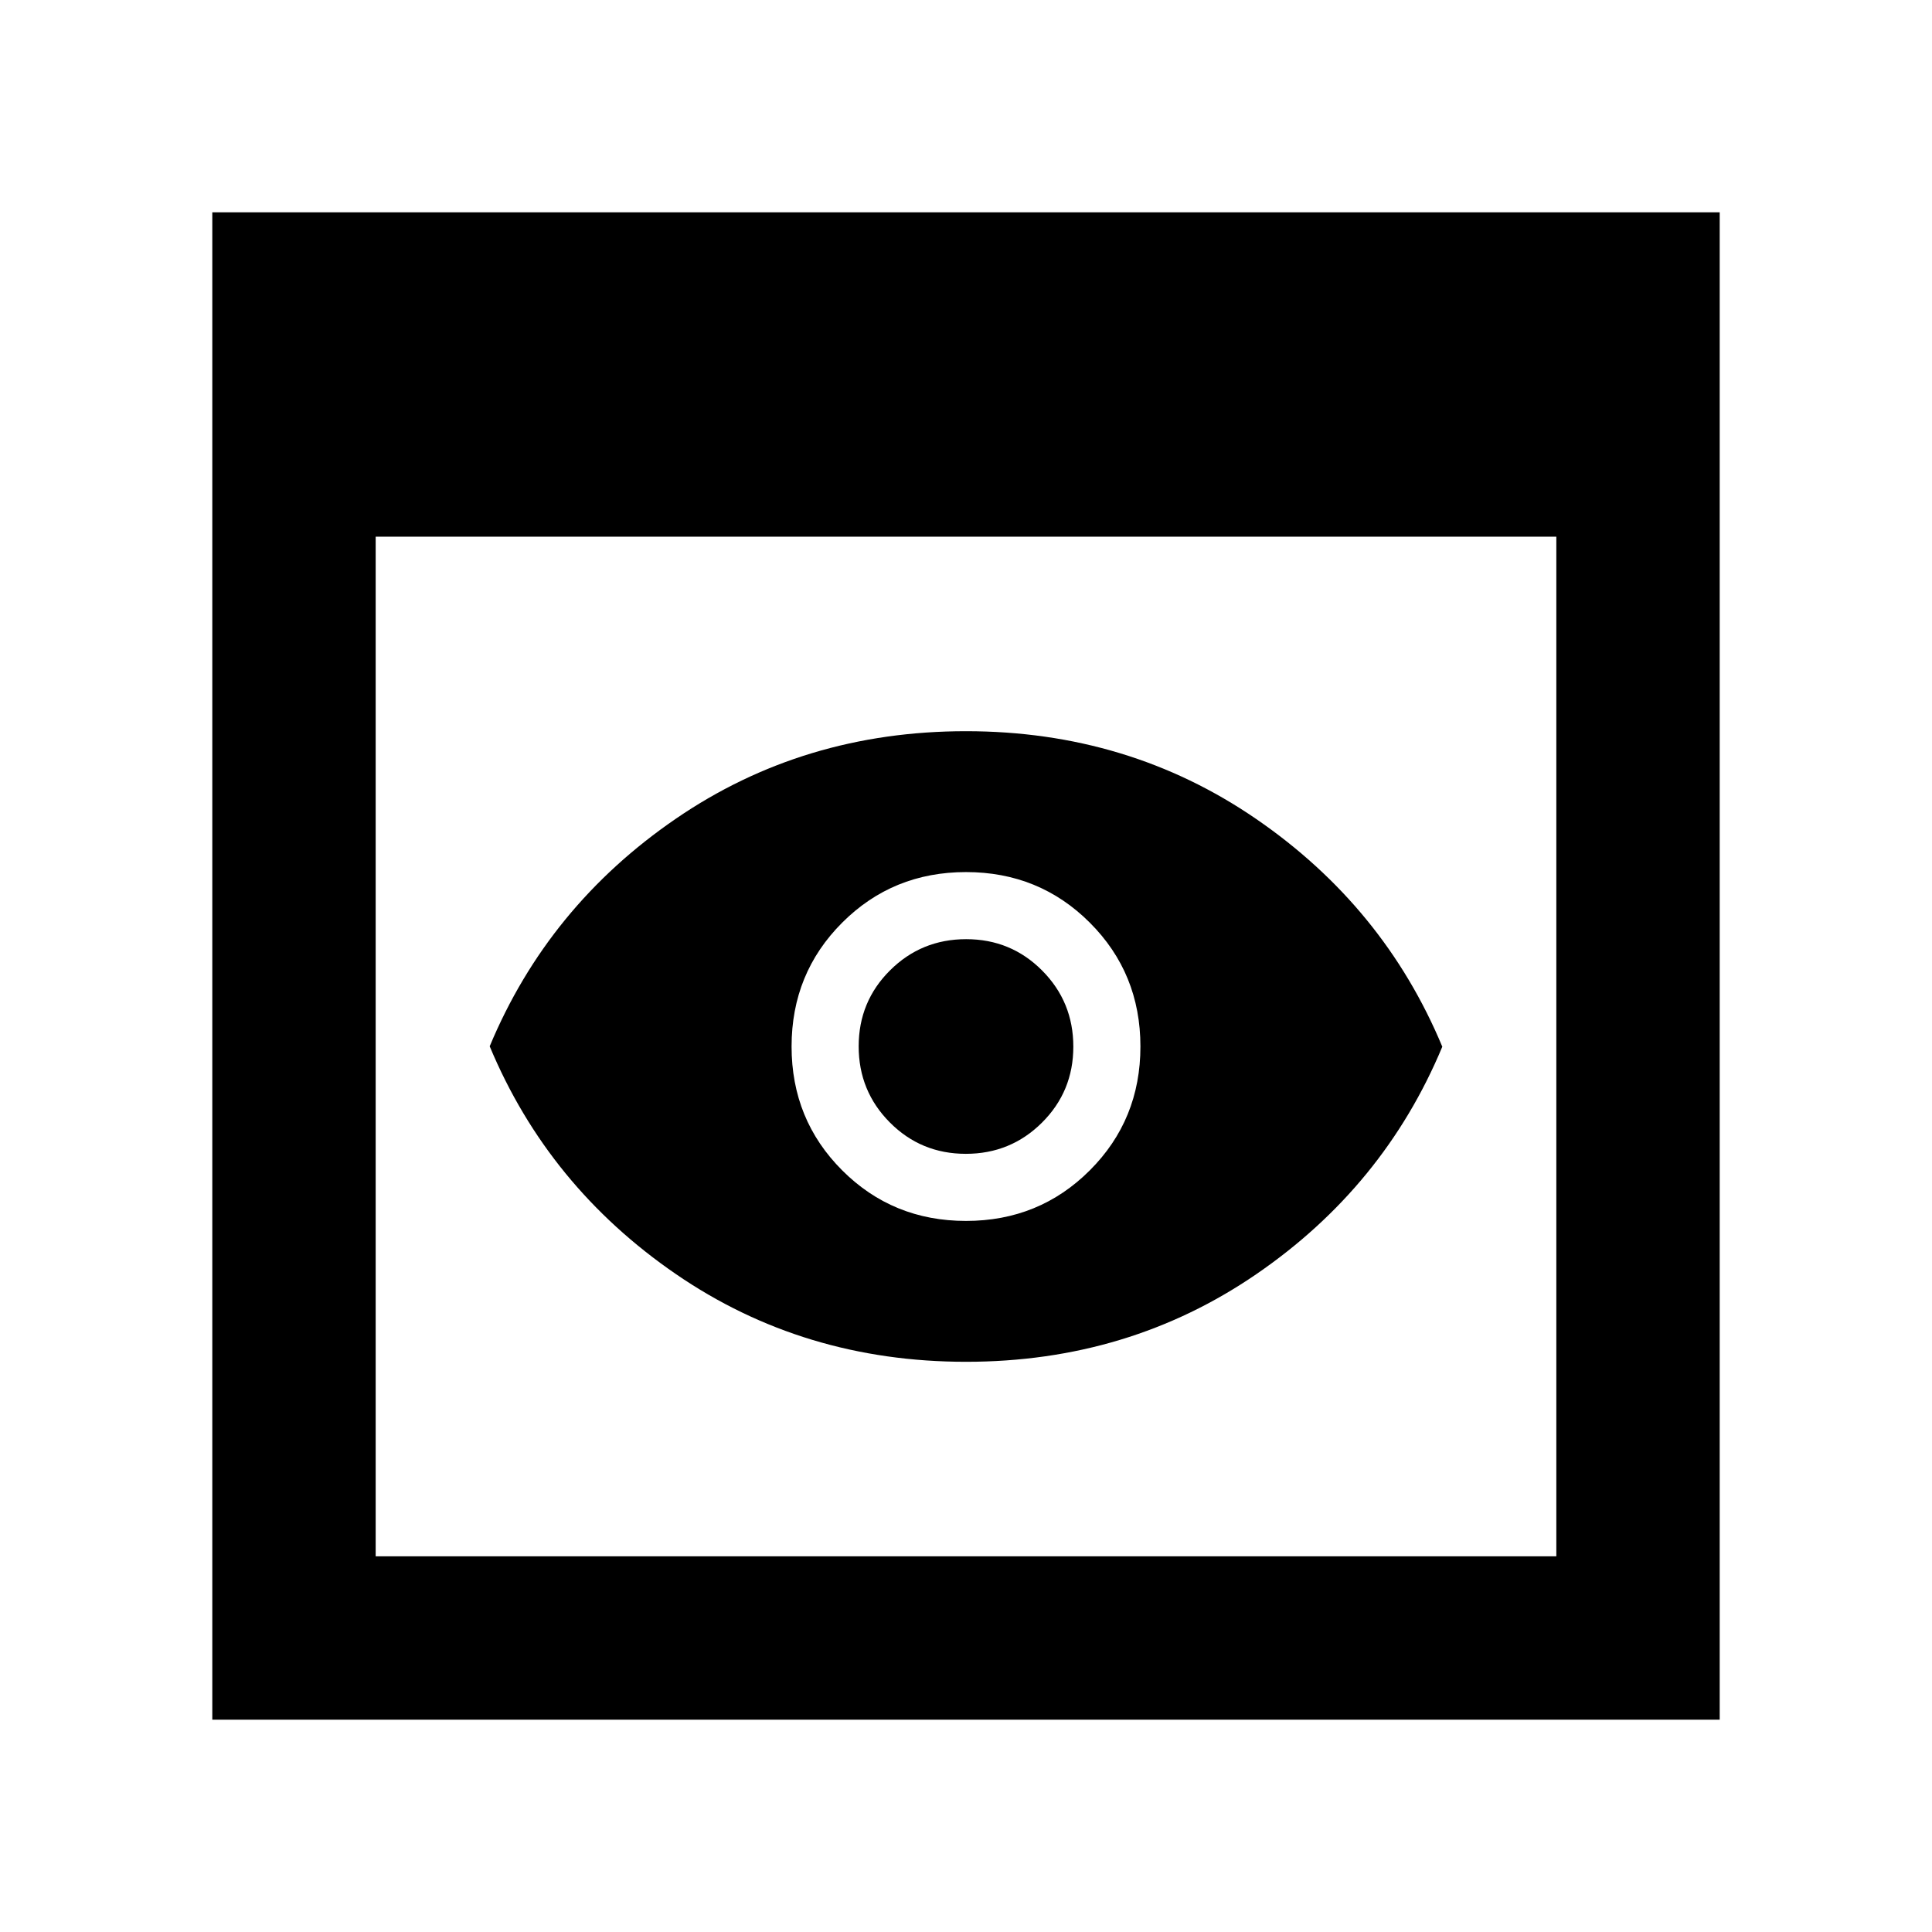 <svg xmlns="http://www.w3.org/2000/svg" height="40" viewBox="0 -960 960 960" width="40"><path d="M105.49-105.49v-749.02h749.02v749.02H105.49Zm81.18-81.18h586.66v-506.66H186.67v506.66Zm293.36-96.66q-80.7 0-144.2-43.6-63.5-43.61-92.5-113.17 29-69.57 92.48-113.07 63.47-43.5 144.16-43.5 80.7 0 144.2 43.6 63.5 43.61 92.5 113.17-29 69.57-92.48 113.07-63.47 43.5-144.16 43.5Zm-.11-103.34q-22.25 0-37.75-15.58-15.5-15.57-15.5-37.83 0-22.25 15.58-37.75 15.57-15.5 37.83-15.5 22.25 0 37.75 15.58 15.5 15.57 15.5 37.83 0 22.25-15.58 37.75-15.57 15.5-37.83 15.5Zm.08 33.34q36.4 0 61.53-25.14 25.14-25.13 25.14-61.53 0-36.4-25.14-61.53-25.13-25.14-61.53-25.14-36.4 0-61.53 25.14-25.14 25.13-25.14 61.53 0 36.4 25.14 61.53 25.13 25.14 61.53 25.14Z"/></svg>